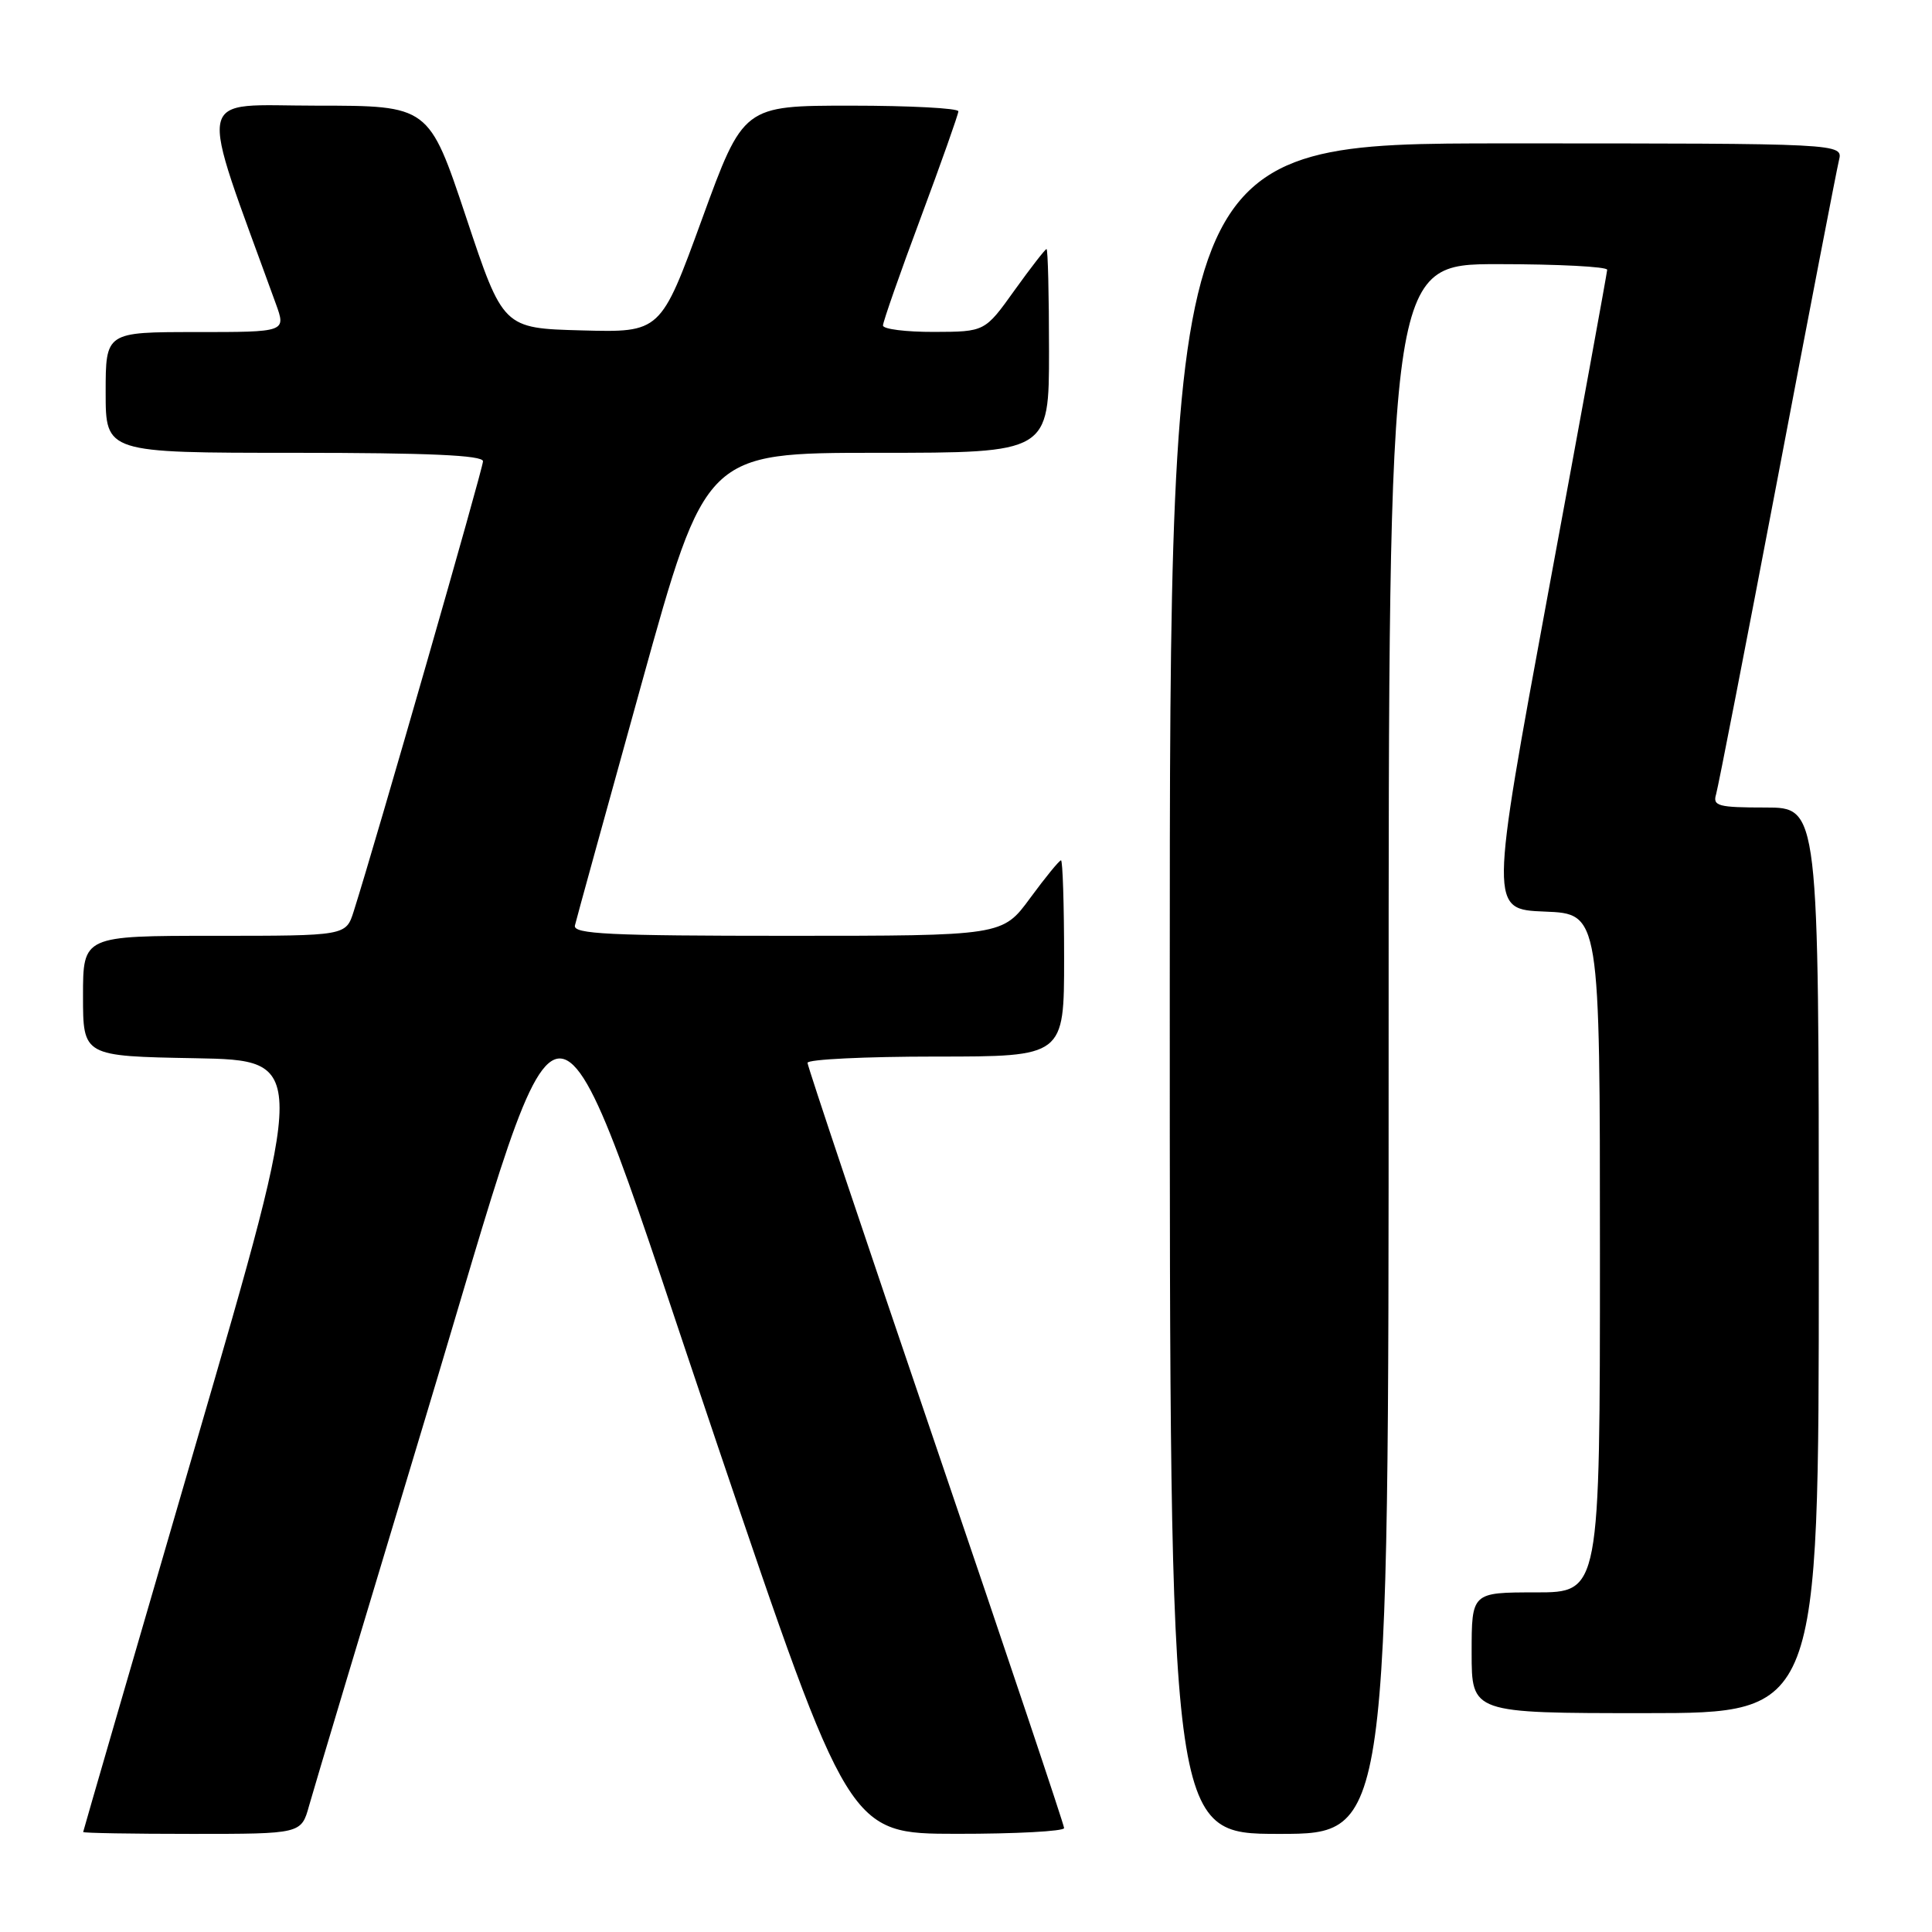 <?xml version="1.0" encoding="UTF-8" standalone="no"?>
<!DOCTYPE svg PUBLIC "-//W3C//DTD SVG 1.1//EN" "http://www.w3.org/Graphics/SVG/1.1/DTD/svg11.dtd" >
<svg xmlns="http://www.w3.org/2000/svg" xmlns:xlink="http://www.w3.org/1999/xlink" version="1.1" viewBox="0 0 256 256">
 <g >
 <path fill="currentColor"
d=" M 40.96 239.25 C 41.53 237.19 48.45 214.12 56.33 188.00 C 75.66 123.93 72.08 123.62 95.05 191.44 C 112.50 242.98 112.50 242.98 126.75 242.99 C 134.59 243.00 141.00 242.65 141.00 242.23 C 141.00 241.81 133.35 219.01 124.00 191.56 C 114.65 164.11 107.00 141.28 107.00 140.83 C 107.00 140.37 114.65 140.00 124.00 140.00 C 141.00 140.00 141.00 140.00 141.00 127.00 C 141.00 119.85 140.81 114.00 140.59 114.00 C 140.36 114.00 138.52 116.25 136.50 119.00 C 132.83 124.00 132.83 124.00 104.34 124.00 C 80.73 124.00 75.91 123.77 76.18 122.63 C 76.35 121.88 80.33 107.48 85.00 90.63 C 93.50 60.00 93.50 60.00 116.25 60.00 C 139.00 60.00 139.00 60.00 139.00 46.50 C 139.00 39.08 138.85 33.00 138.67 33.00 C 138.50 33.00 136.58 35.47 134.42 38.48 C 130.50 43.96 130.50 43.96 123.75 43.98 C 120.04 43.99 117.00 43.61 117.00 43.13 C 117.00 42.65 119.24 36.24 121.99 28.88 C 124.73 21.52 126.98 15.16 126.99 14.75 C 126.99 14.34 120.59 14.00 112.75 14.00 C 98.50 14.00 98.50 14.00 93.02 29.03 C 87.54 44.06 87.54 44.06 77.10 43.78 C 66.66 43.50 66.66 43.50 61.75 28.75 C 56.83 14.00 56.83 14.00 41.95 14.00 C 25.58 14.00 26.11 11.43 36.55 40.25 C 37.91 44.00 37.91 44.00 25.96 44.00 C 14.00 44.00 14.00 44.00 14.00 52.00 C 14.00 60.00 14.00 60.00 39.00 60.00 C 56.76 60.00 64.00 60.32 64.00 61.12 C 64.00 62.08 49.82 111.46 46.87 120.75 C 45.84 124.00 45.84 124.00 28.42 124.00 C 11.00 124.00 11.00 124.00 11.00 131.97 C 11.00 139.95 11.00 139.95 25.88 140.22 C 40.76 140.50 40.76 140.50 25.90 191.50 C 17.73 219.55 11.03 242.61 11.02 242.75 C 11.01 242.89 17.51 243.00 25.46 243.00 C 39.92 243.00 39.92 243.00 40.96 239.25 Z  M 184.00 139.00 C 184.00 35.00 184.00 35.00 198.50 35.00 C 206.47 35.00 212.98 35.34 212.96 35.75 C 212.94 36.16 209.43 55.40 205.15 78.50 C 197.39 120.50 197.39 120.50 204.69 120.79 C 212.00 121.08 212.00 121.08 212.00 166.04 C 212.00 211.00 212.00 211.00 203.50 211.00 C 195.00 211.00 195.00 211.00 195.00 219.00 C 195.00 227.00 195.00 227.00 218.00 227.00 C 241.00 227.00 241.00 227.00 241.00 167.00 C 241.00 107.00 241.00 107.00 233.93 107.00 C 227.67 107.00 226.92 106.80 227.39 105.25 C 227.67 104.29 231.33 85.50 235.52 63.50 C 239.70 41.50 243.37 22.49 243.67 21.25 C 244.22 19.00 244.22 19.00 199.61 19.00 C 155.00 19.00 155.00 19.00 155.00 131.00 C 155.00 243.00 155.00 243.00 169.50 243.00 C 184.00 243.00 184.00 243.00 184.00 139.00 Z "/>
</g>
</svg>